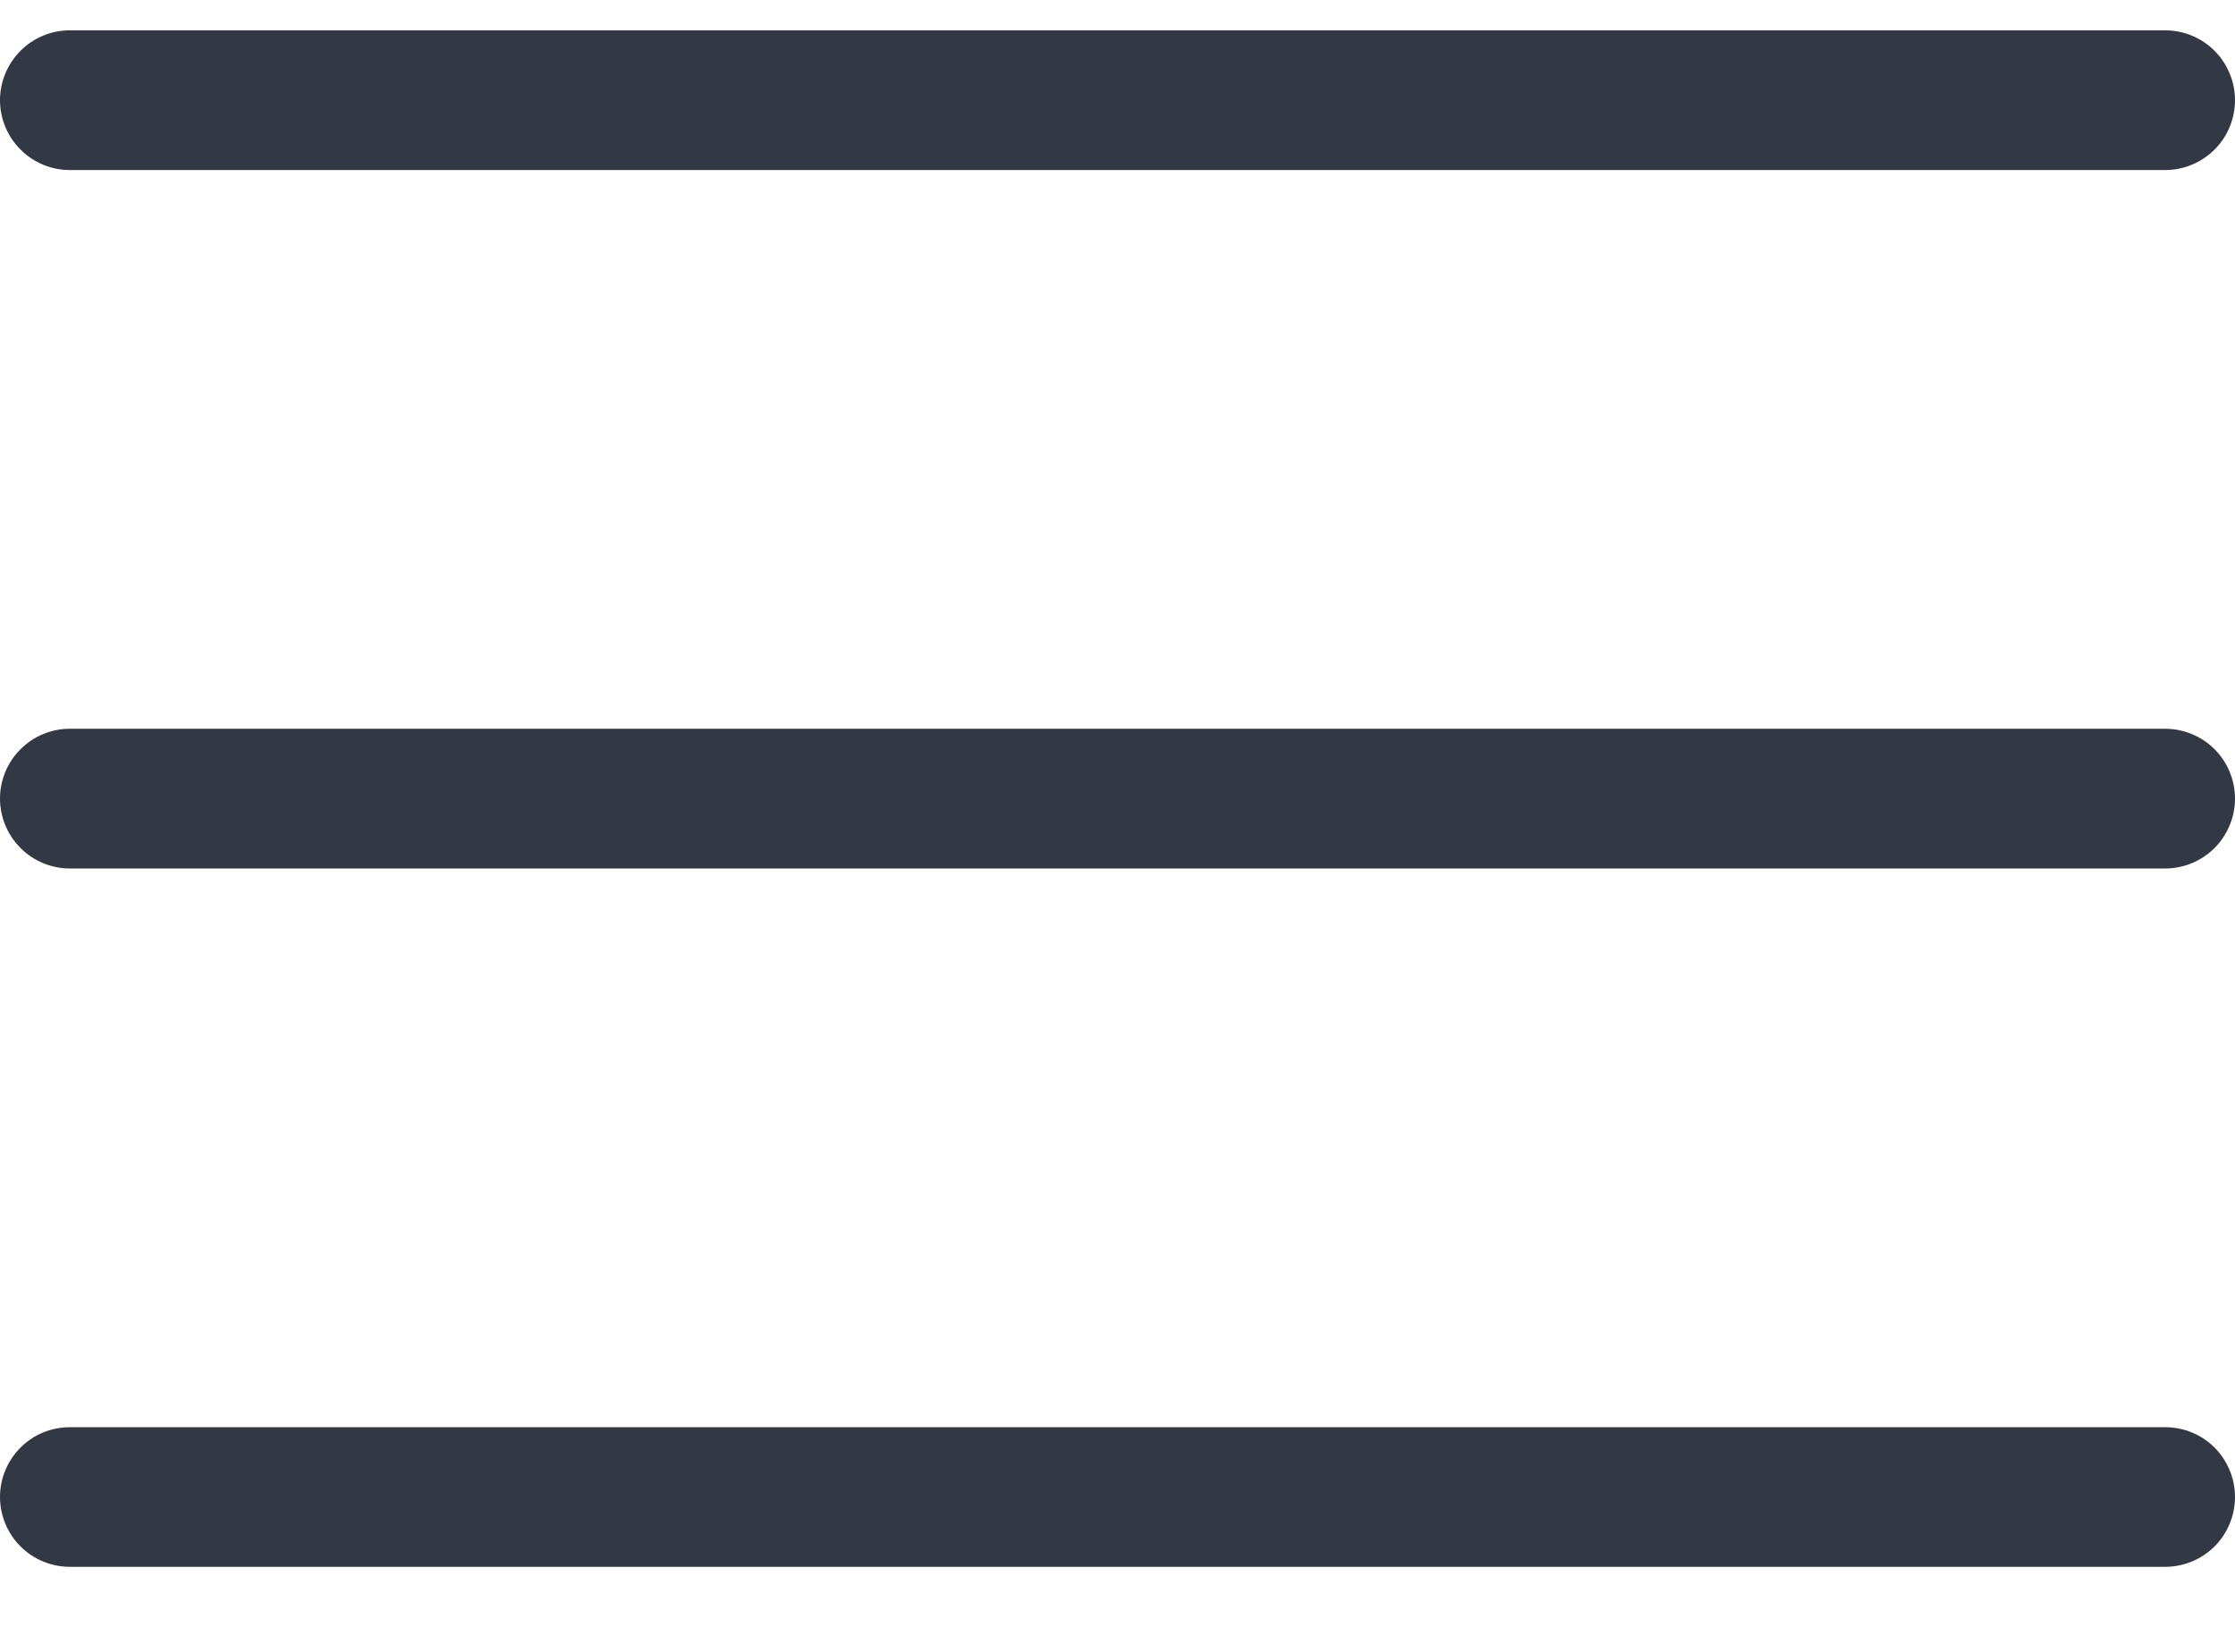 <svg width="23" height="17" viewBox="0 0 23 17" fill="none" xmlns="http://www.w3.org/2000/svg">
<path d="M22.281 1.75H0.719C0.528 1.75 0.345 1.674 0.211 1.539C0.076 1.405 0 1.222 0 1.031C0 0.841 0.076 0.658 0.211 0.523C0.345 0.388 0.528 0.312 0.719 0.312H22.281C22.472 0.312 22.655 0.388 22.79 0.523C22.924 0.658 23 0.841 23 1.031C23 1.222 22.924 1.405 22.79 1.539C22.655 1.674 22.472 1.75 22.281 1.75Z" fill="#333845"/>
<path d="M22.281 8.938H0.719C0.528 8.938 0.345 8.862 0.211 8.727C0.076 8.592 0 8.409 0 8.219C0 8.028 0.076 7.845 0.211 7.711C0.345 7.576 0.528 7.5 0.719 7.5H22.281C22.472 7.5 22.655 7.576 22.79 7.711C22.924 7.845 23 8.028 23 8.219C23 8.409 22.924 8.592 22.79 8.727C22.655 8.862 22.472 8.938 22.281 8.938Z" fill="#333845"/>
<path d="M22.281 16.125H0.719C0.528 16.125 0.345 16.049 0.211 15.915C0.076 15.78 0 15.597 0 15.406C0 15.216 0.076 15.033 0.211 14.898C0.345 14.763 0.528 14.688 0.719 14.688H22.281C22.472 14.688 22.655 14.763 22.79 14.898C22.924 15.033 23 15.216 23 15.406C23 15.597 22.924 15.78 22.79 15.915C22.655 16.049 22.472 16.125 22.281 16.125Z" fill="#333845"/>
</svg>
